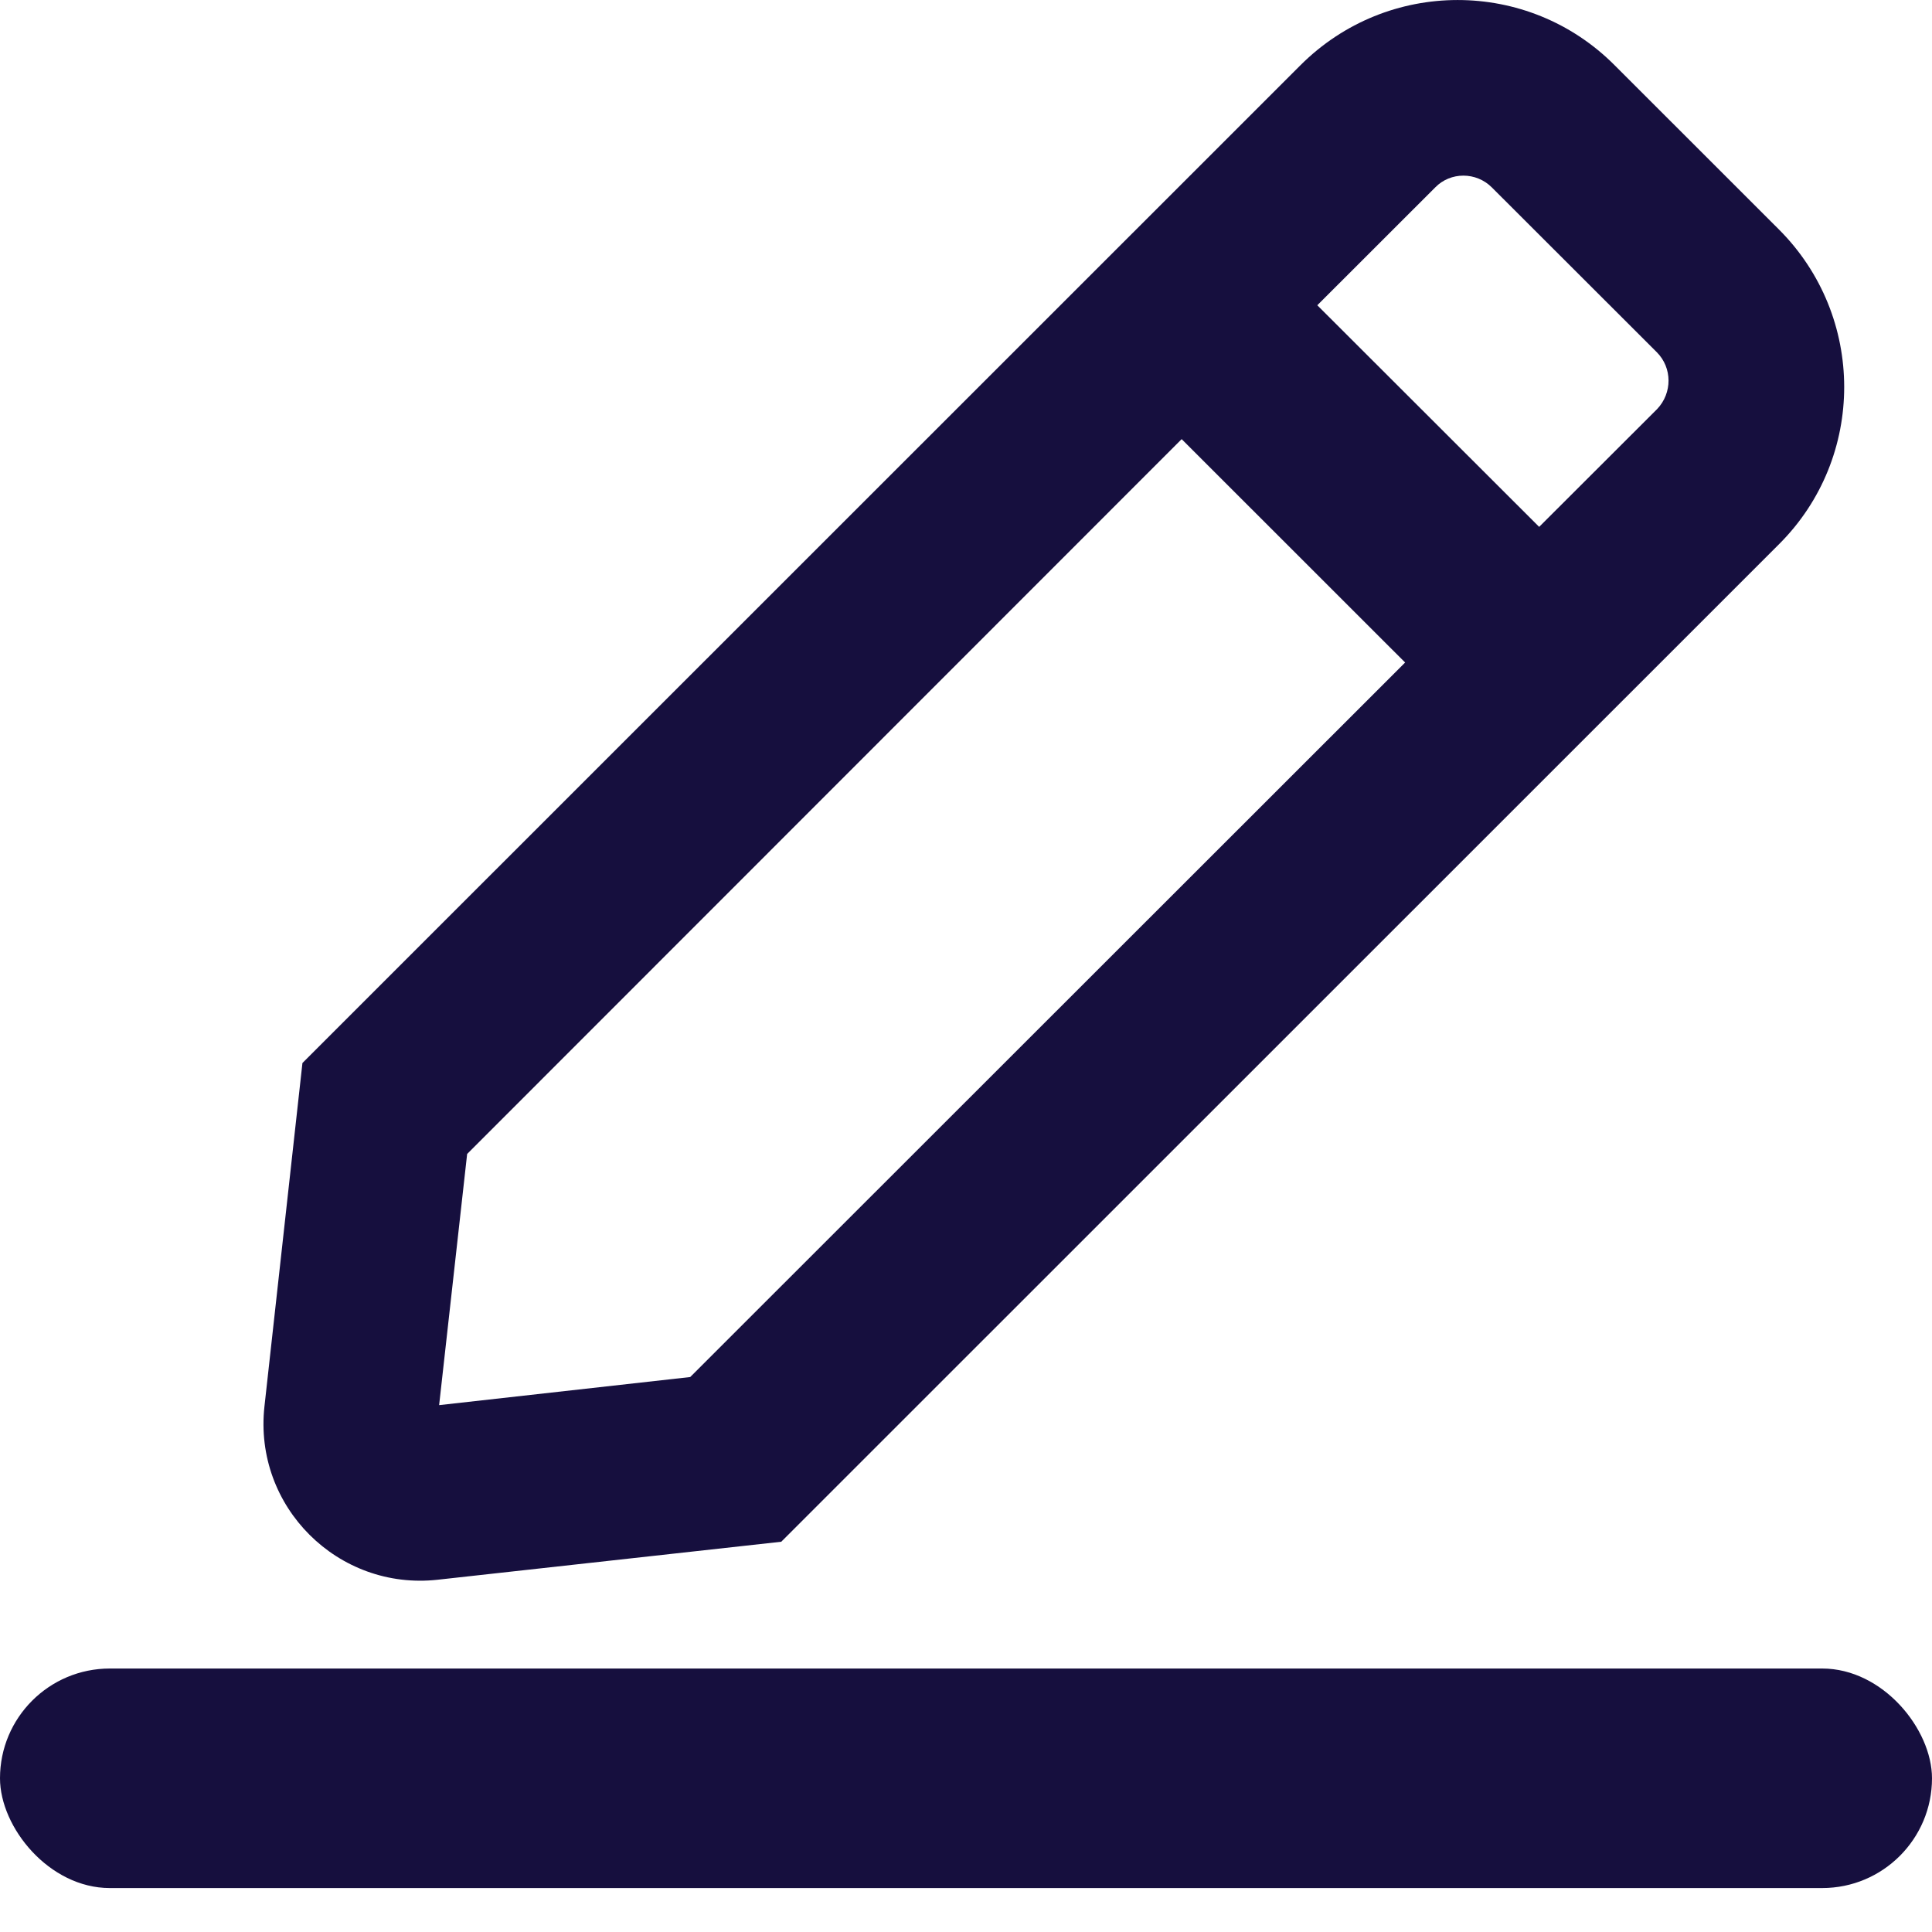<?xml version="1.0" encoding="UTF-8"?>
<svg width="24px" height="24px" viewBox="0 0 24 24" version="1.1" xmlns="http://www.w3.org/2000/svg" xmlns:xlink="http://www.w3.org/1999/xlink">
    <!-- Generator: Sketch 57.1 (83088) - https://sketch.com -->
    <title>icon/system/24</title>
    <desc>Created with Sketch.</desc>
    <g id="Atoms" stroke="none" stroke-width="1" fill="none" fill-rule="evenodd">
        <g id="Icons" transform="translate(-80, -266)" fill="#160F3E">
            <g id="icon/system/24/edit" transform="translate(80, 266)">
                <path d="M22.102,6.758 L9.705,19.152 L5.437,19.624 C4.201,19.761 3.148,18.718 3.285,17.472 L3.757,13.205 L16.154,0.811 C17.235,-0.27 18.982,-0.27 20.058,0.811 L22.098,2.85 C23.179,3.931 23.179,5.682 22.102,6.758 L22.102,6.758 Z M17.455,8.23 L14.679,5.455 L5.803,14.335 L5.455,17.455 L8.574,17.106 L17.455,8.23 Z M20.581,4.375 L18.532,2.328 C18.337,2.133 18.019,2.133 17.829,2.328 L16.364,3.792 L19.12,6.545 L20.586,5.081 C20.775,4.882 20.775,4.569 20.581,4.375 L20.581,4.375 Z" id="Shape"></path>
                <rect id="Rectangle" x="0" y="20.727" width="24" height="2.727" rx="1.364"></rect>
            </g>
        </g>
    </g>
</svg>